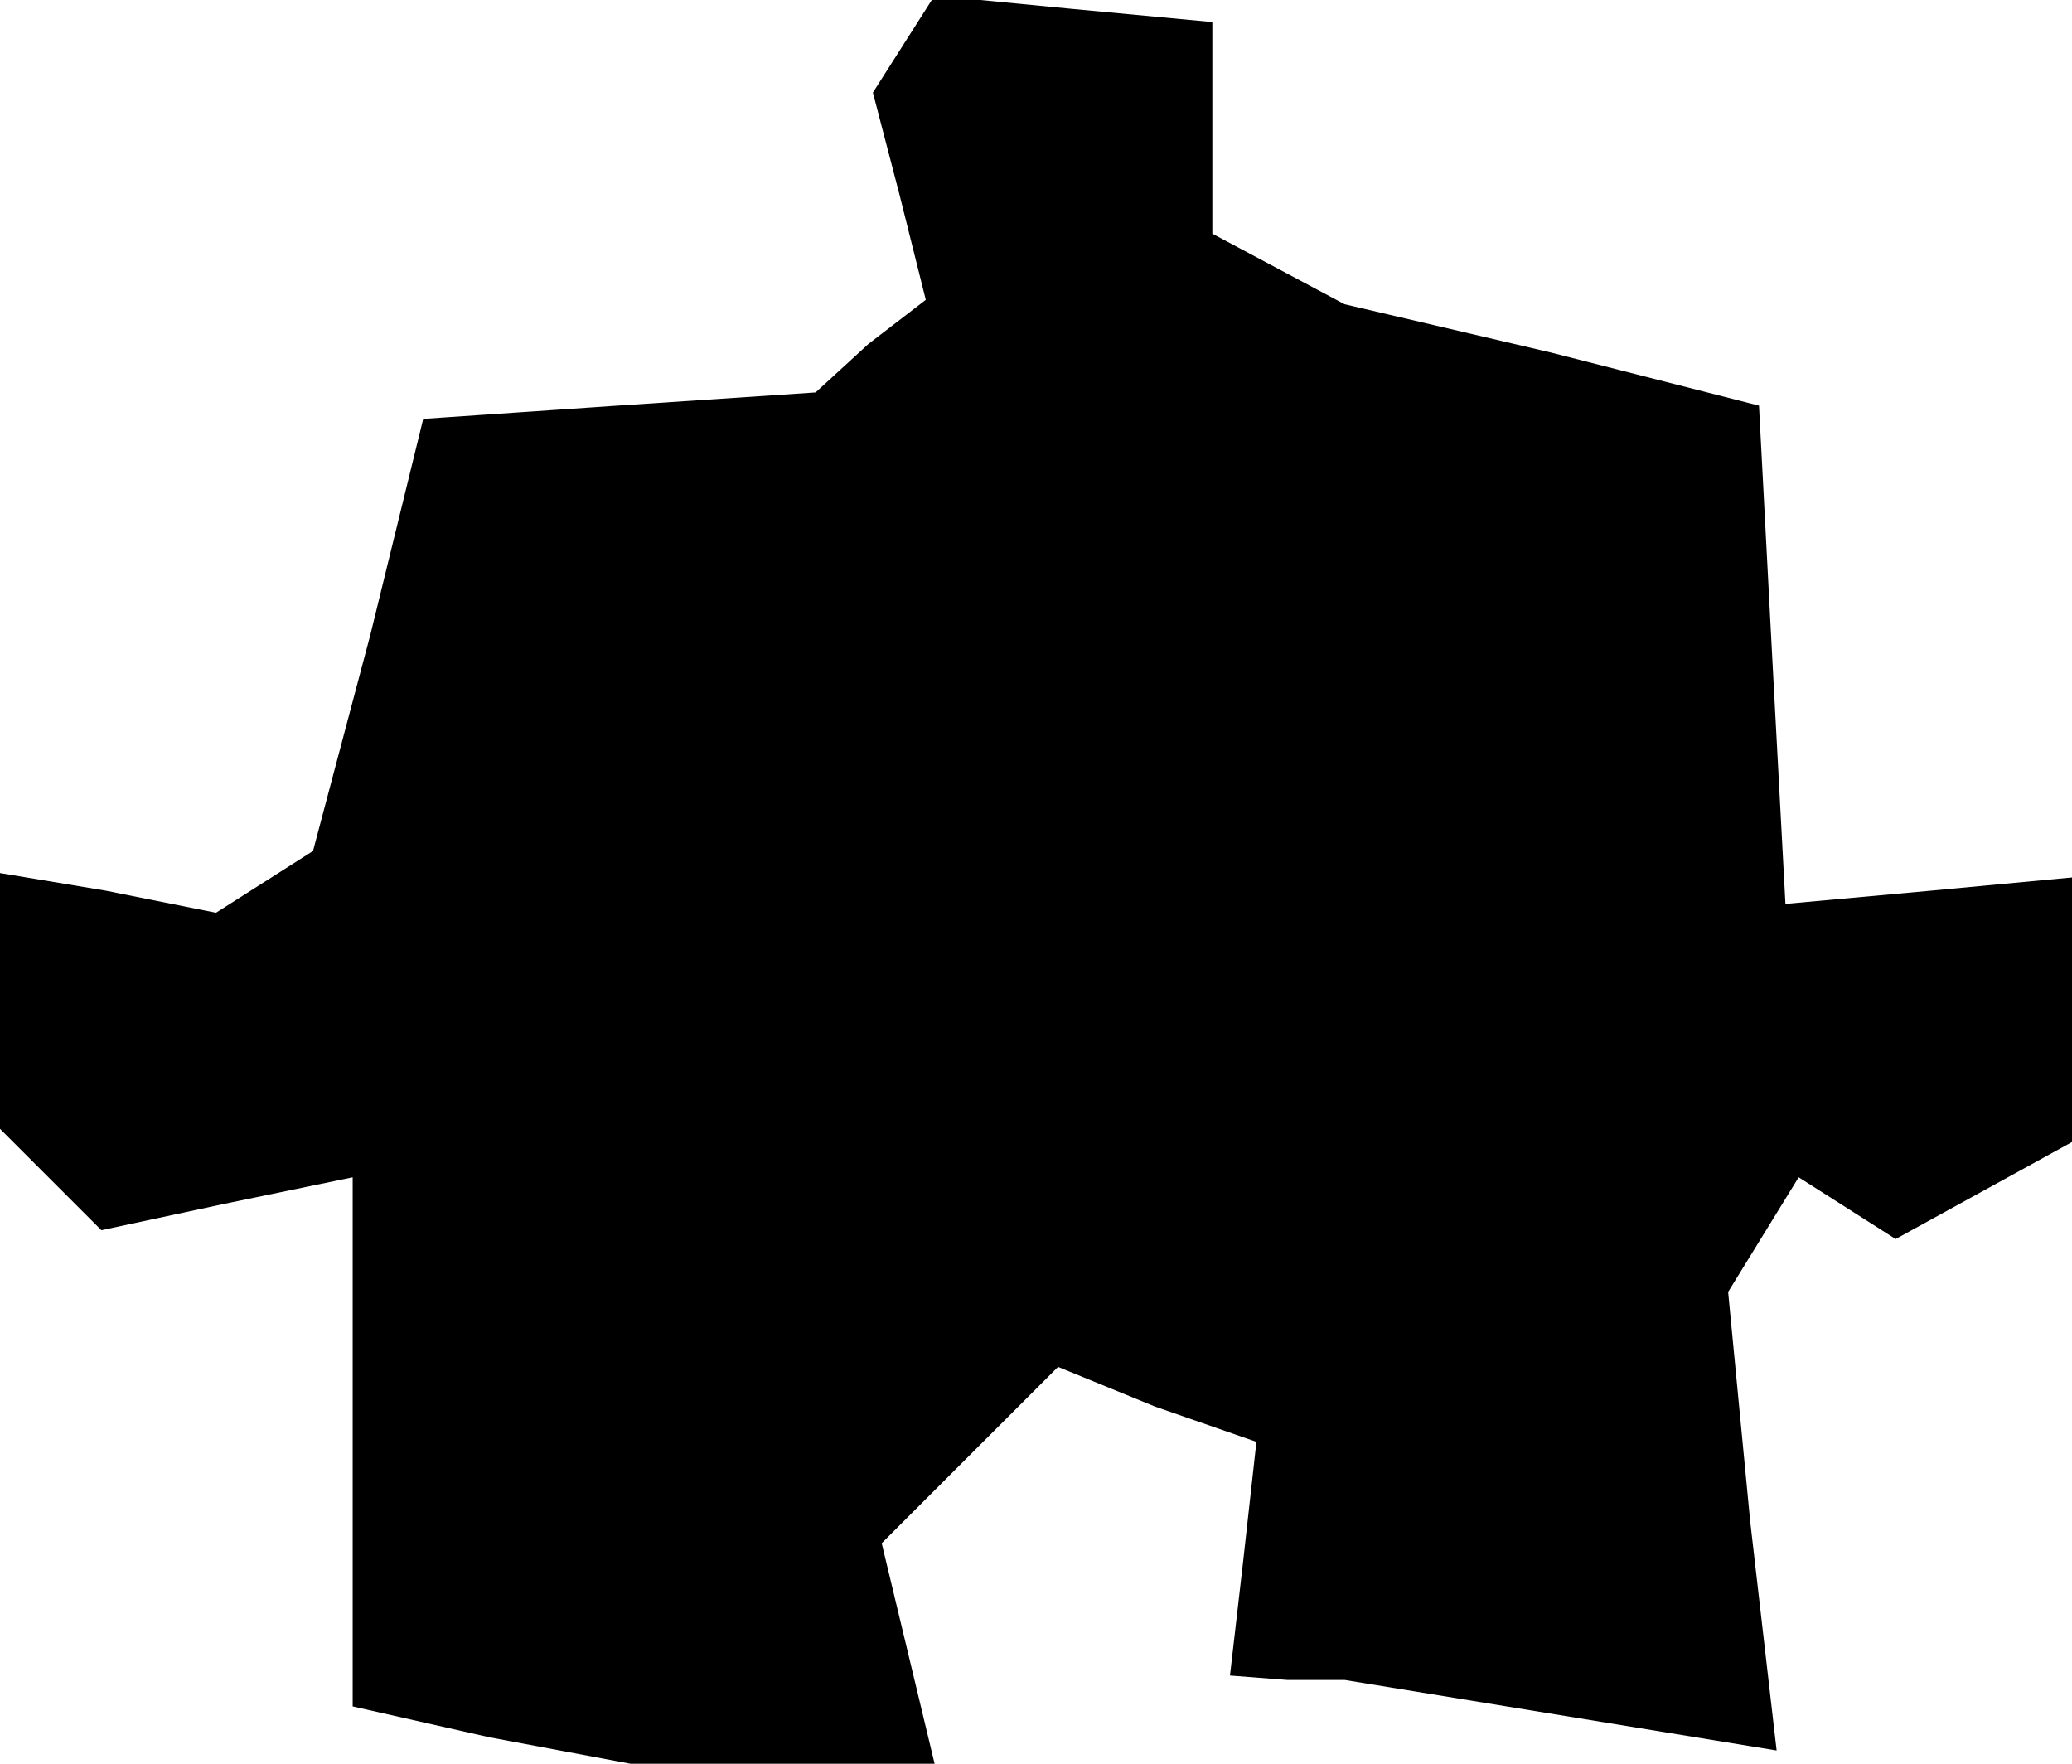 <?xml version="1.0" standalone="no"?>
<!DOCTYPE svg PUBLIC "-//W3C//DTD SVG 20010904//EN"
 "http://www.w3.org/TR/2001/REC-SVG-20010904/DTD/svg10.dtd">
<svg version="1.0" xmlns="http://www.w3.org/2000/svg"
 width="47pt" height="40pt" viewBox="0 0 47 40"
 preserveAspectRatio="xMidYMid meet">
<g transform="translate(0,40) scale(0.1,-0.1)"
fill="#000000" stroke="none">
<path d="M205 390 l-7 -11 6 -23 6 -24 -13 -10 -12 -11 -45 -3 -44 -3 -12 -49
-13 -49 -11 -7 -11 -7 -25 5 -24 4 0 -29 0 -29 11 -11 12 -12 28 6 29 6 0 -60
0 -60 31 -7 32 -6 34 0 35 0 -6 25 -6 25 20 20 20 20 22 -9 23 -8 -3 -27 -3
-26 13 -1 13 0 49 -8 49 -8 -6 52 -5 52 8 13 8 13 11 -7 11 -7 20 11 20 11 0
30 0 30 -32 -3 -33 -3 -3 56 -3 57 -47 12 -47 11 -15 8 -15 8 0 24 0 24 -32 3
-31 3 -7 -11z"/>
</g>
</svg>
